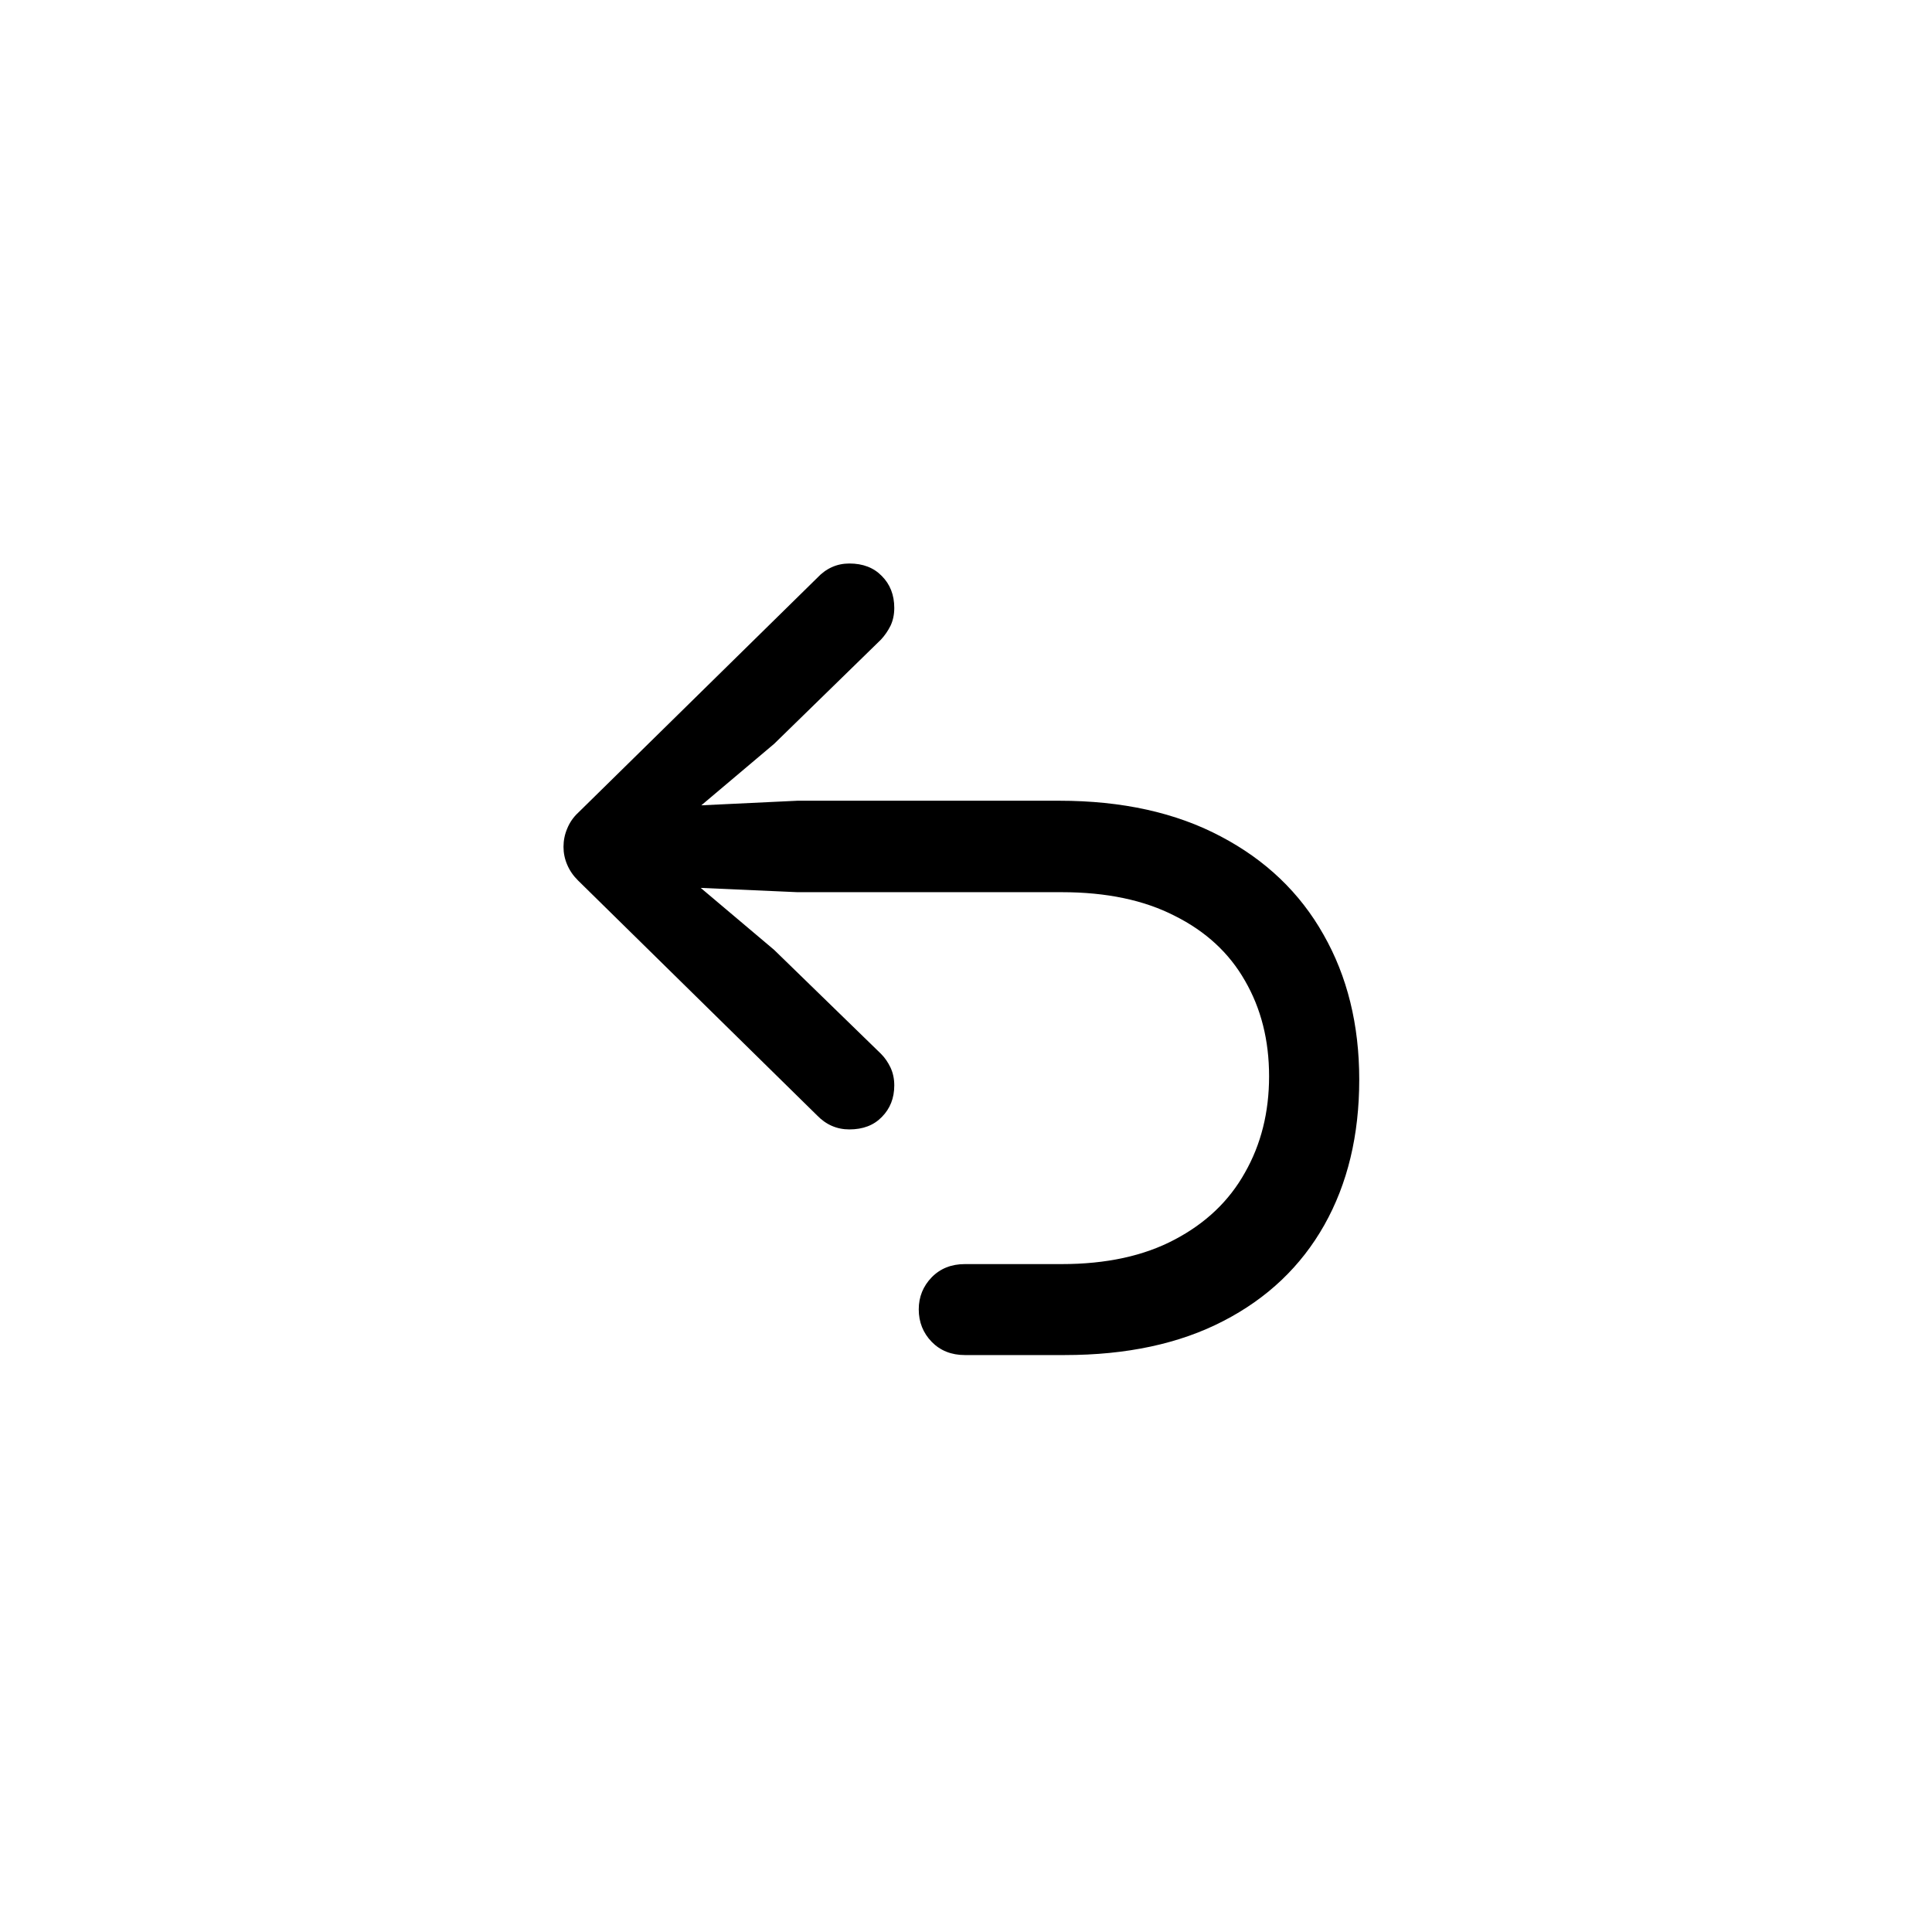 <svg viewBox="0 0 24 24" fill="none" xmlns="http://www.w3.org/2000/svg">
<path d="M16.885 13.411C16.885 14.103 16.74 14.705 16.451 15.218C16.162 15.73 15.744 16.128 15.197 16.41C14.653 16.692 13.996 16.833 13.225 16.833H11.986C11.818 16.833 11.68 16.778 11.573 16.668C11.467 16.558 11.413 16.424 11.413 16.265C11.413 16.111 11.467 15.978 11.573 15.868C11.68 15.758 11.818 15.703 11.986 15.703H13.189C13.743 15.703 14.211 15.601 14.593 15.398C14.979 15.195 15.269 14.918 15.465 14.567C15.665 14.216 15.765 13.817 15.765 13.37C15.765 12.922 15.665 12.527 15.465 12.182C15.269 11.838 14.979 11.57 14.593 11.377C14.211 11.181 13.743 11.083 13.189 11.083H9.906L8.167 11.006L8.327 10.711L9.617 11.8L10.944 13.091C10.992 13.139 11.031 13.196 11.062 13.261C11.093 13.327 11.109 13.401 11.109 13.483C11.109 13.642 11.057 13.772 10.954 13.876C10.854 13.979 10.72 14.03 10.551 14.03C10.396 14.03 10.262 13.972 10.149 13.855L7.181 10.938C7.122 10.88 7.077 10.815 7.046 10.742C7.015 10.67 7 10.596 7 10.52C7 10.441 7.015 10.366 7.046 10.293C7.077 10.217 7.122 10.152 7.181 10.097L10.149 7.181C10.262 7.06 10.396 7 10.551 7C10.72 7 10.854 7.052 10.954 7.155C11.057 7.258 11.109 7.391 11.109 7.552C11.109 7.635 11.093 7.709 11.062 7.774C11.031 7.836 10.992 7.893 10.944 7.945L9.617 9.24L8.327 10.329L8.167 10.03L9.906 9.947H13.158C13.939 9.947 14.608 10.095 15.166 10.391C15.723 10.684 16.148 11.09 16.441 11.61C16.737 12.129 16.885 12.73 16.885 13.411Z" fill="currentColor"/>
</svg>
